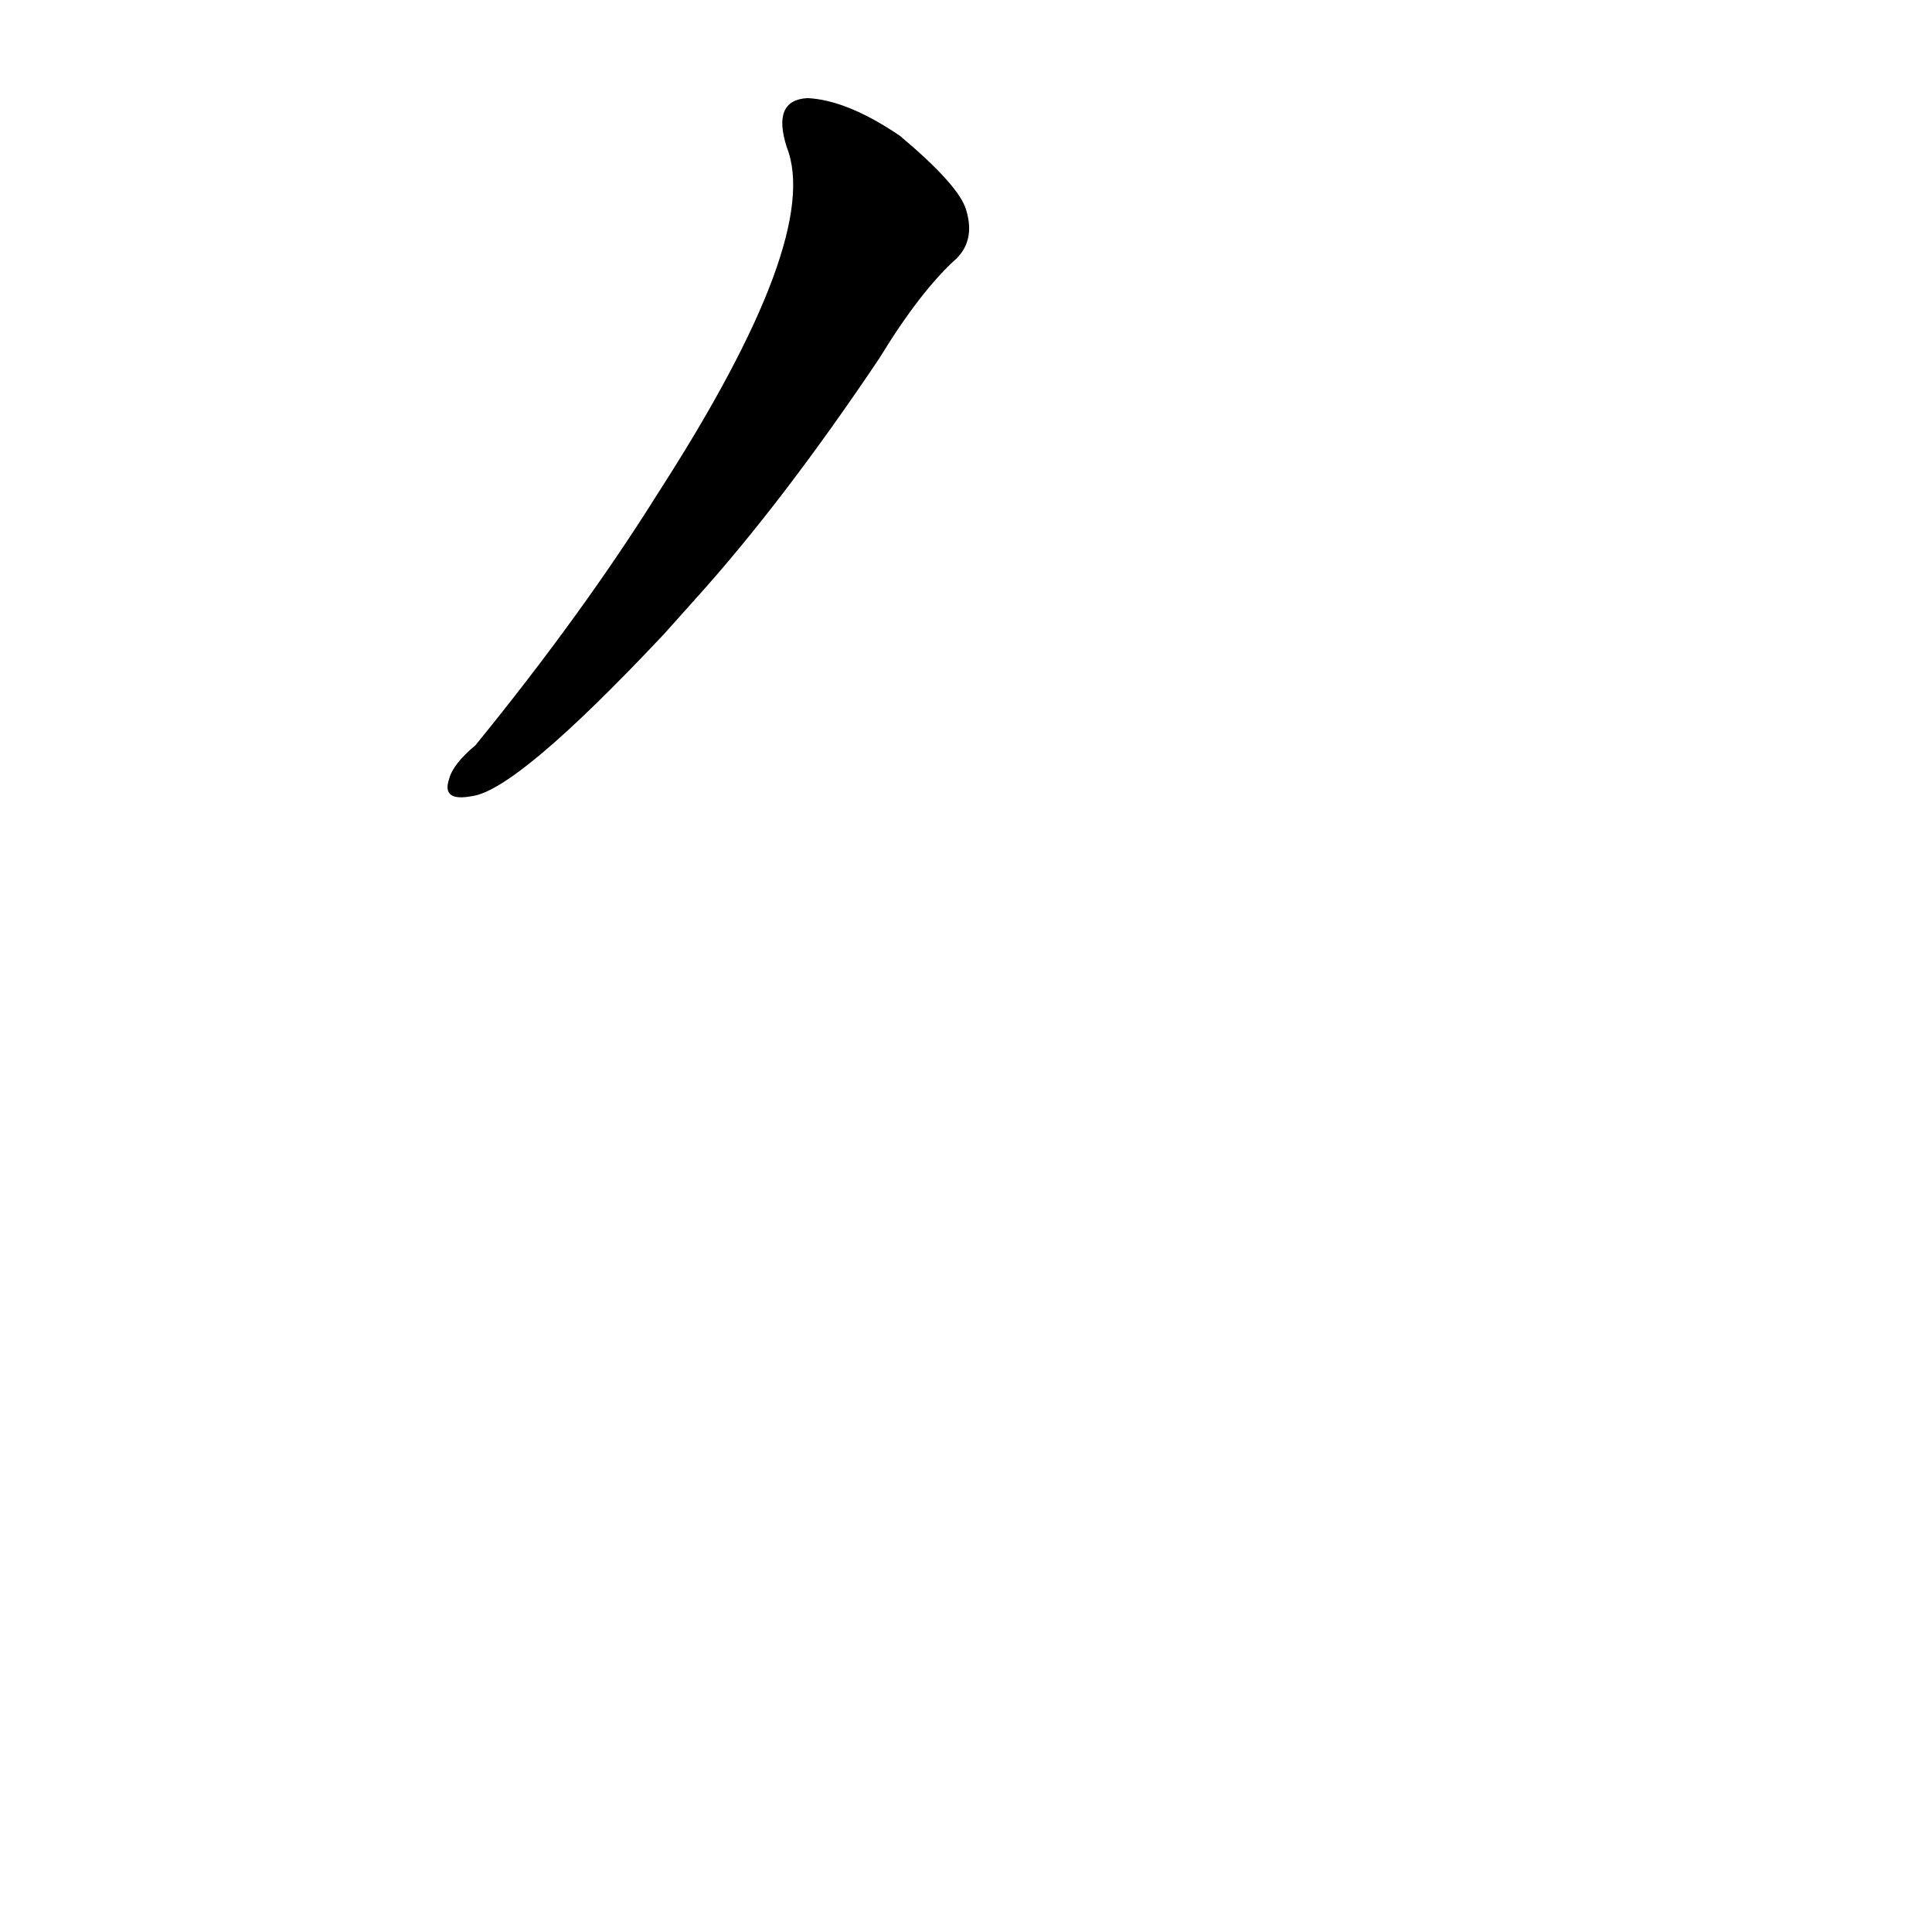 <?xml version='1.0' encoding='utf-8'?>
<svg xmlns="http://www.w3.org/2000/svg" version="1.1" viewBox="0 0 1024 1024"><g transform="scale(1, -1) translate(0, -900)"><path d="M 369 583 Q 415 634 466 710 Q 488 746 507 763 Q 517 773 512 789 Q 508 802 477 828 Q 449 847 428 848 Q 409 847 417 822 Q 436 774 349 639 Q 309 575 252 505 Q 240 495 238 487 Q 234 475 250 478 Q 274 481 352 564 L 369 583 Z" fill="black" /></g></svg>